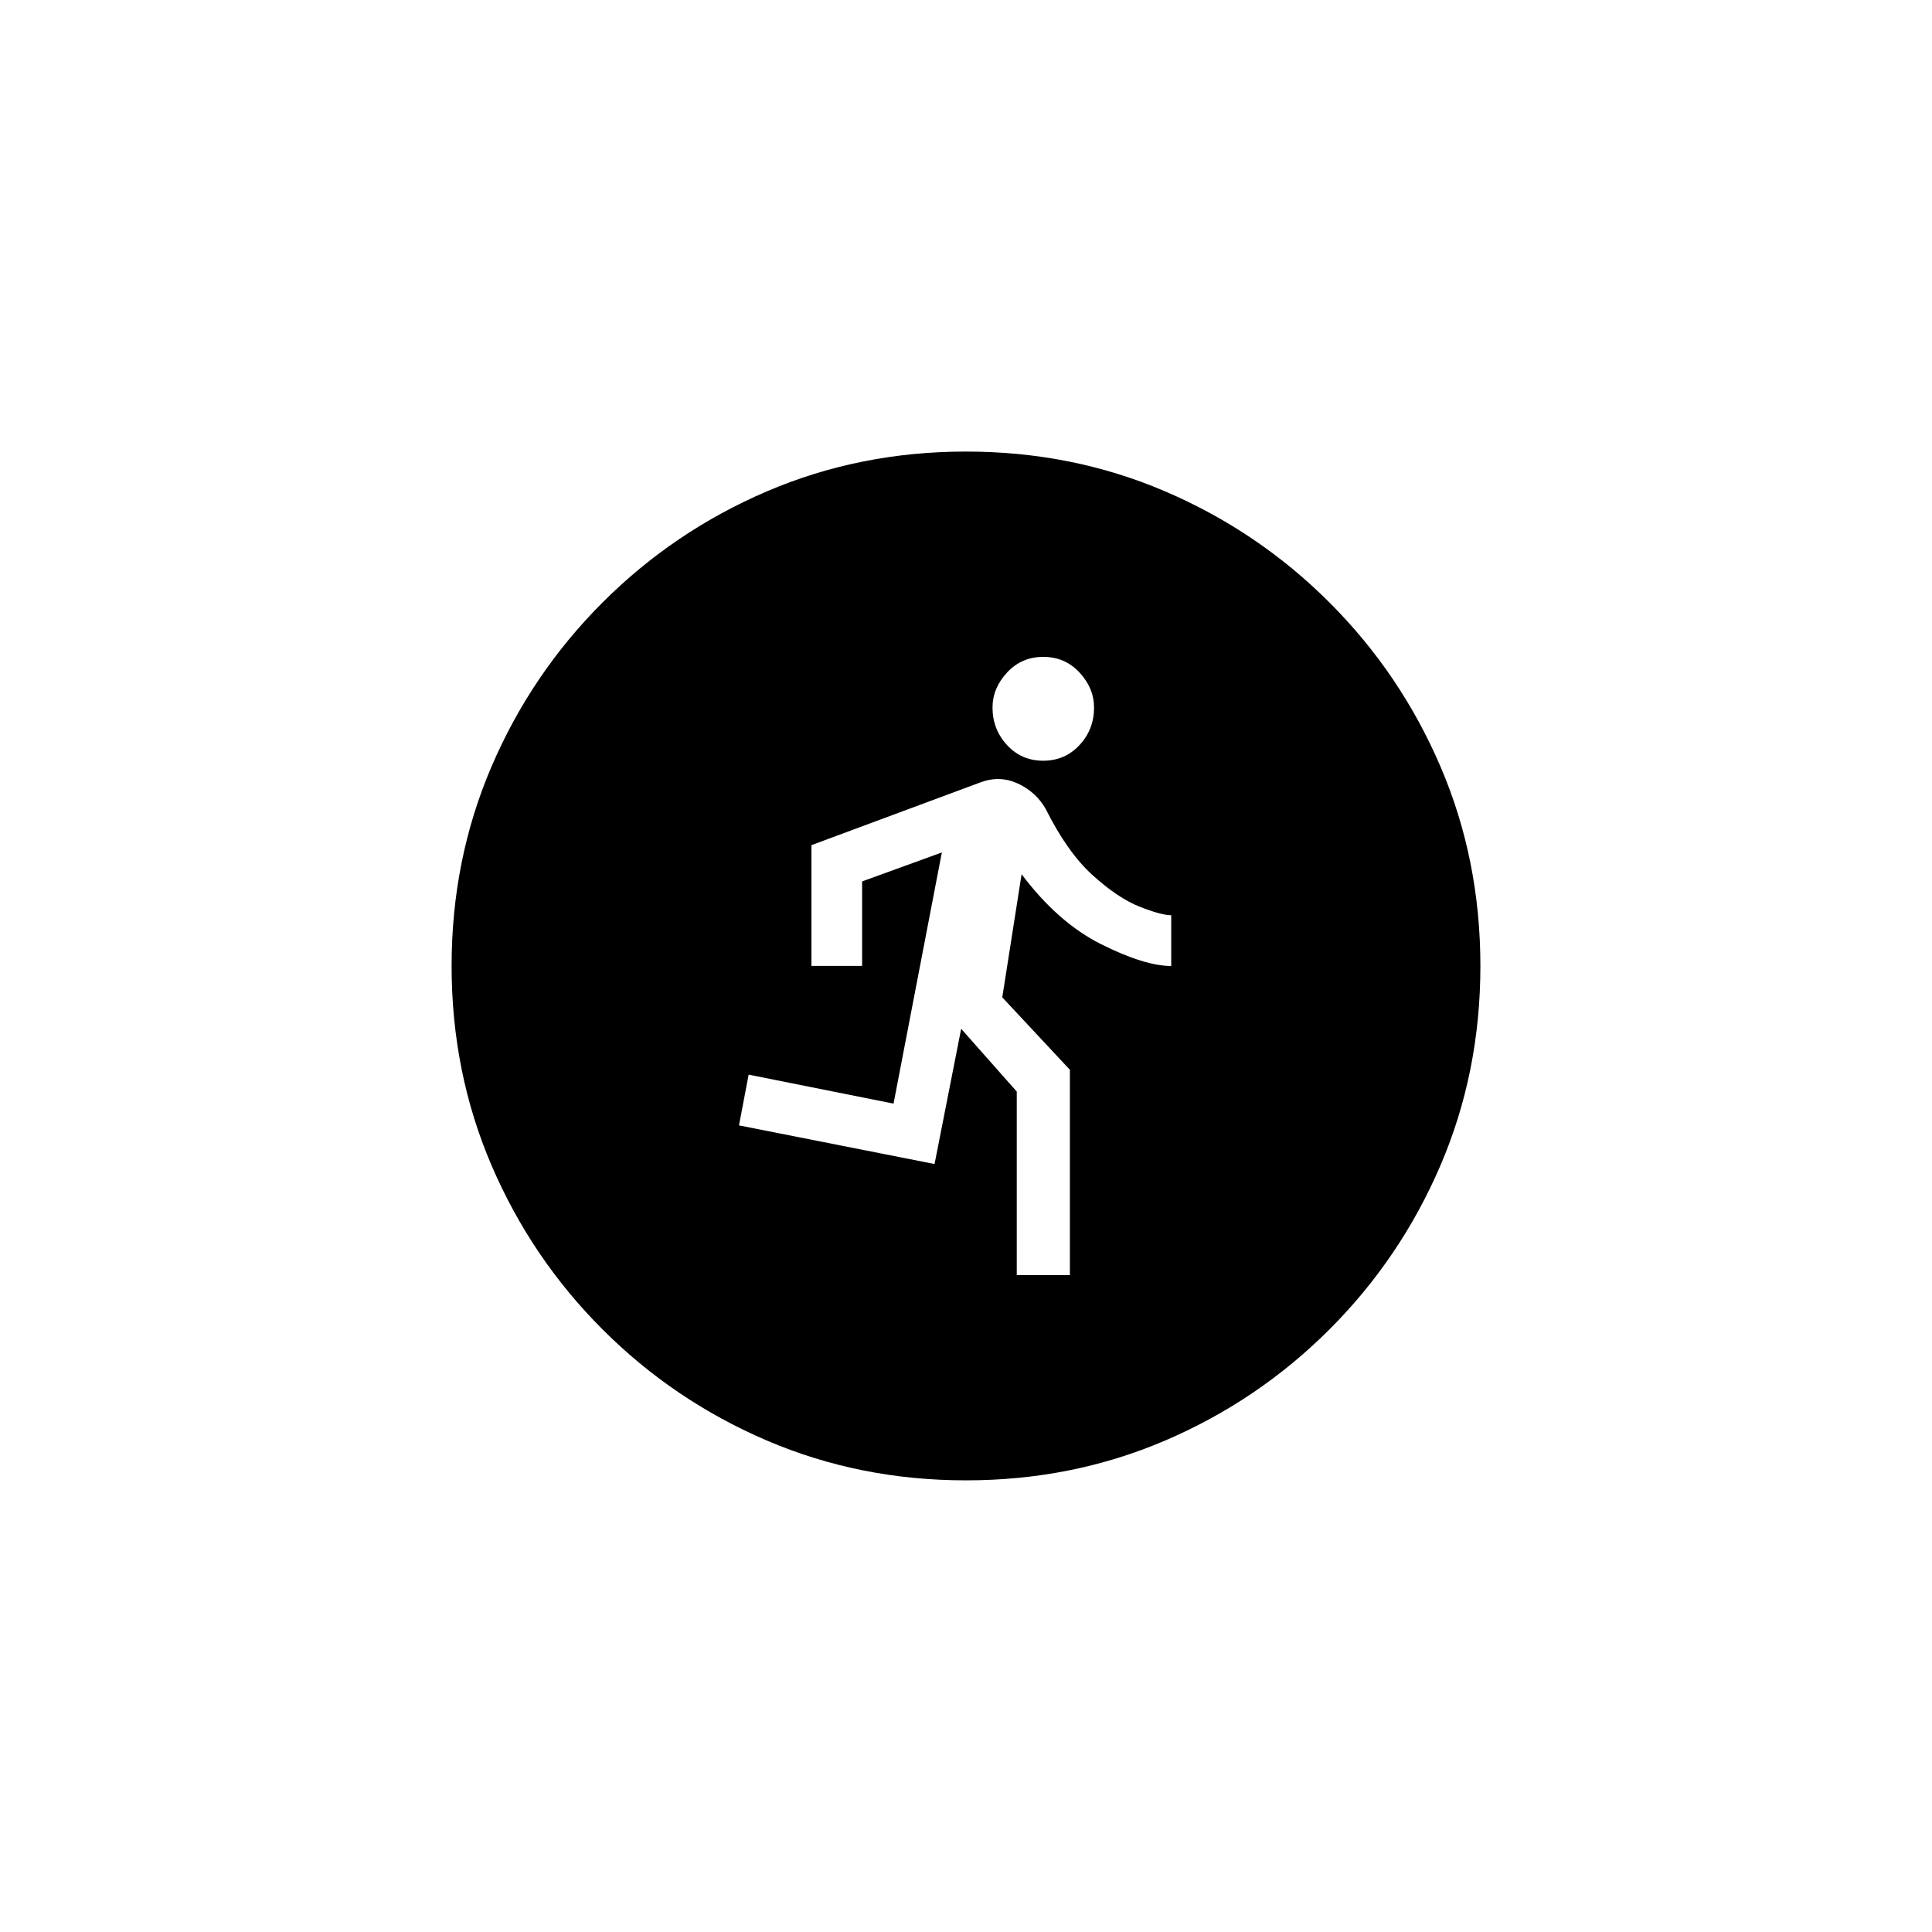 <!-- Generated by IcoMoon.io -->
<svg version="1.1" xmlns="http://www.w3.org/2000/svg" width="40" height="40" viewBox="0 0 40 40">
<title>mt-run_circle</title>
<path d="M20 9.349q-2.2 0-4.125 0.825t-3.4 2.3-2.3 3.4-0.825 4.125 0.825 4.125 2.3 3.4 3.4 2.3 4.125 0.825 4.125-0.825 3.4-2.3 2.3-3.4 0.825-4.125-0.825-4.125-2.3-3.4-3.4-2.3-4.125-0.825zM21.6 13.6q0.451 0 0.751 0.325t0.3 0.725q0 0.451-0.3 0.775t-0.751 0.325-0.751-0.325-0.3-0.775q0-0.4 0.3-0.725t0.751-0.325zM24.251 20q-0.551 0-1.449-0.449t-1.651-1.451l-0.4 2.549 1.4 1.5v4.251h-1.1v-3.8l-1.151-1.3-0.551 2.8-4.049-0.8 0.2-1.051 3 0.6 1-5.2-1.651 0.6v1.749h-1.049v-2.5l3.5-1.3q0.4-0.149 0.775 0.025t0.575 0.525q0.449 0.9 0.975 1.375t0.975 0.651 0.649 0.175v1.049z"></path>
</svg>
